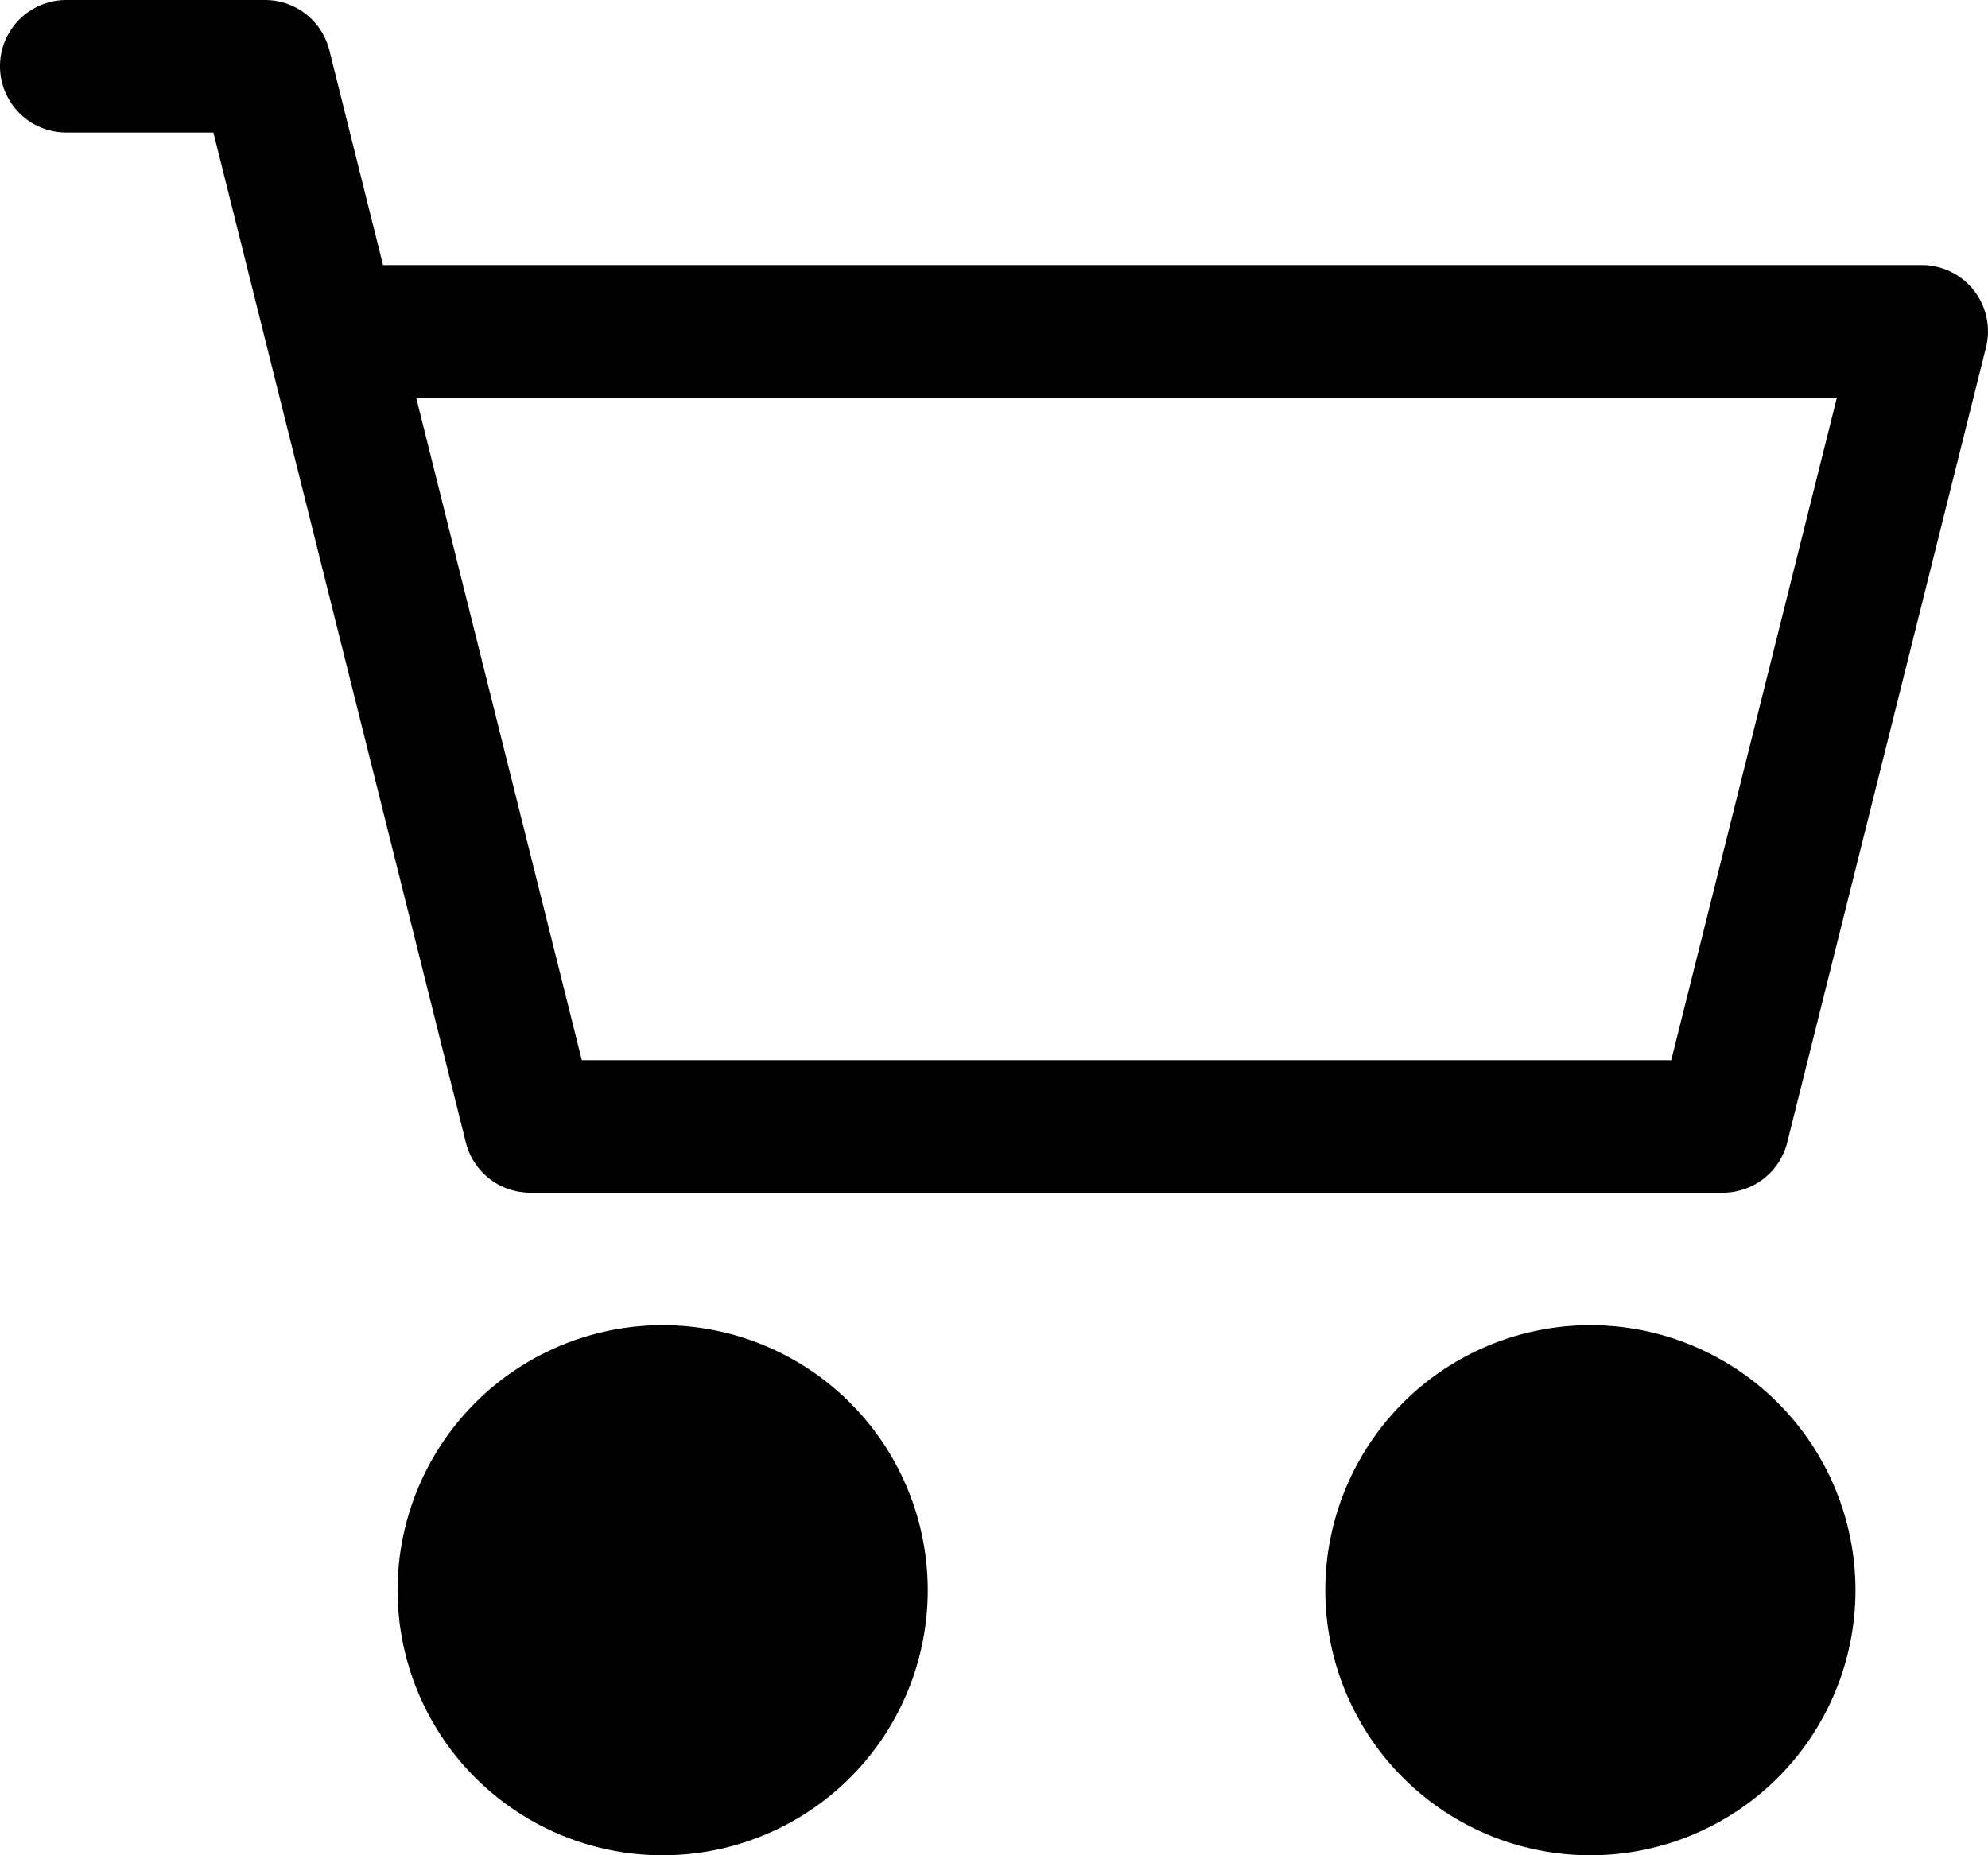 <svg xmlns="http://www.w3.org/2000/svg" width="15" height="14" fill="none"><path fill="#000" d="M0 .5A.5.5 0 0 1 .5 0H2a.5.5 0 0 1 .485.379L2.89 2H14.5a.5.5 0 0 1 .485.621l-1.5 6A.5.5 0 0 1 13 9H4a.5.5 0 0 1-.485-.379L1.61 1H.5A.5.5 0 0 1 0 .5ZM3.14 3l1.25 5h8.22l1.25-5H3.14ZM3 12a2 2 0 1 1 4 0 2 2 0 0 1-4 0Zm7 0a2 2 0 1 1 4 0 2 2 0 0 1-4 0Z"/></svg>